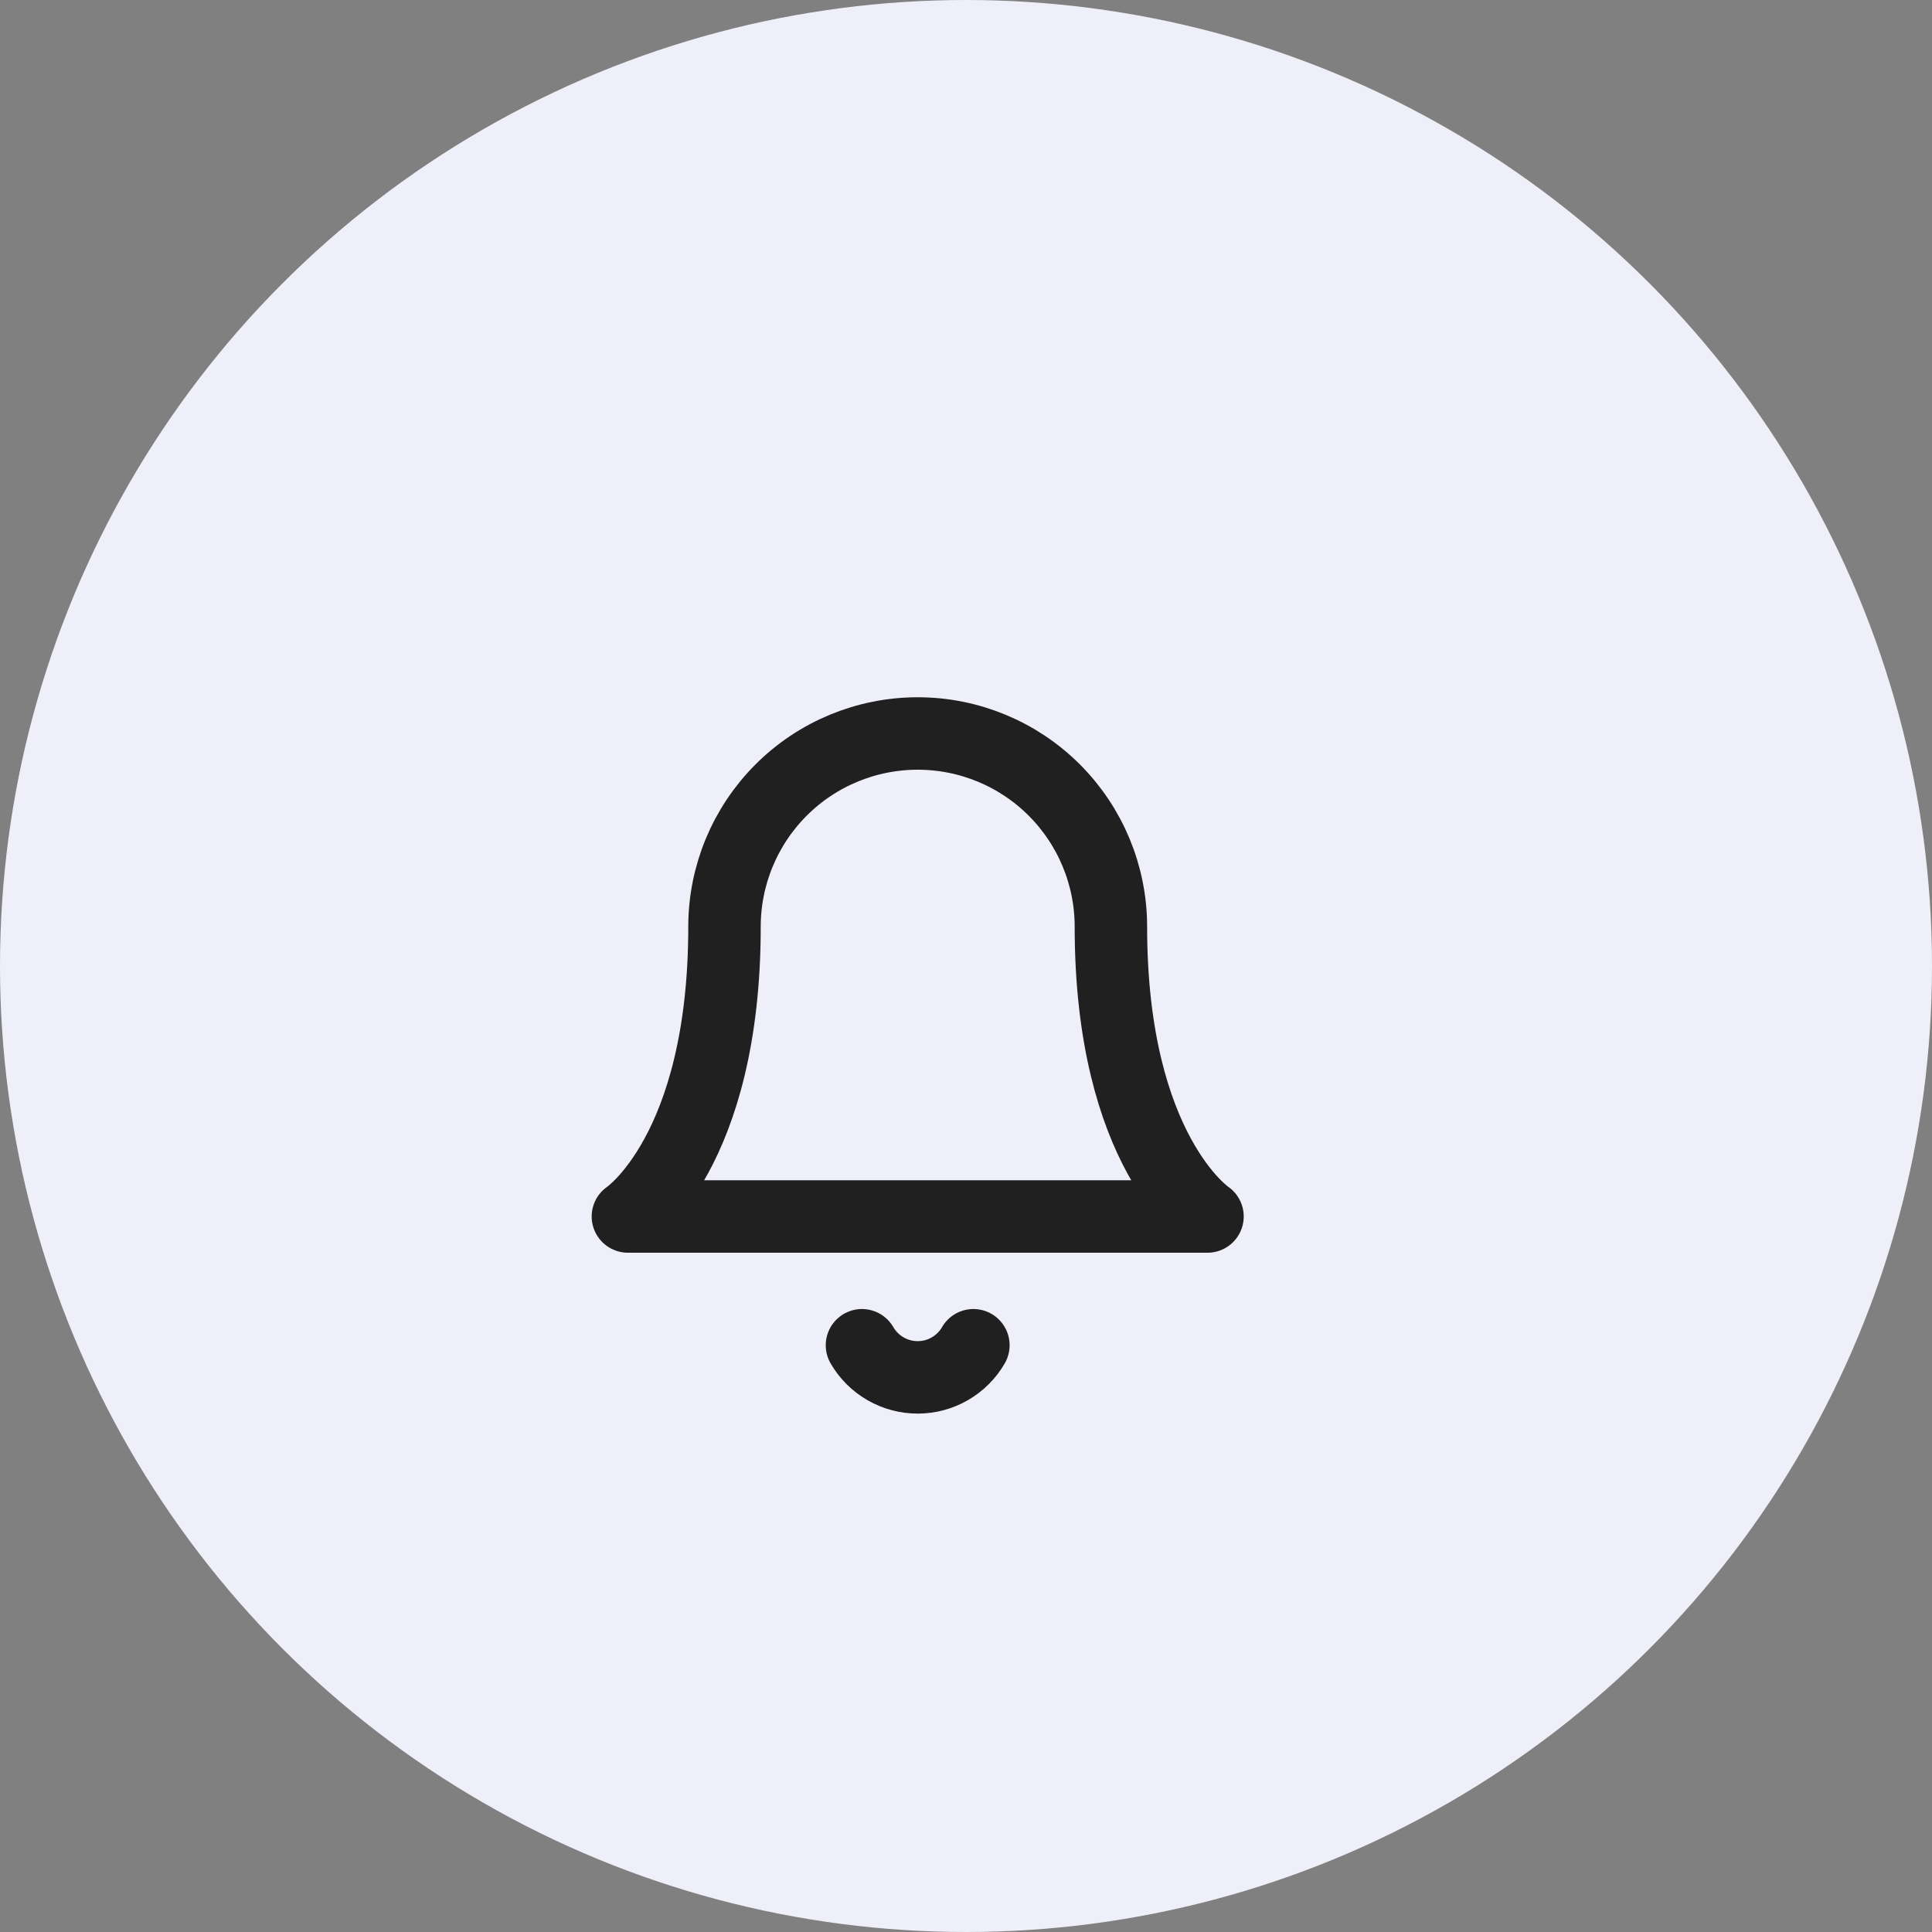 <svg width="40" height="40" viewBox="0 0 40 40" fill="none" xmlns="http://www.w3.org/2000/svg">
<rect x="0" y="0" width="40" height="40" fill="#808080" stroke="none"/>
<circle cx="20" cy="20" r="20" fill="#EFEFF9"/>
<g clip-path="url(#clip0_3013_228)">
<path d="M23 19.186C23 18.125 22.578 17.108 21.828 16.357C21.078 15.607 20.061 15.186 19 15.186C17.939 15.186 16.922 15.607 16.172 16.357C15.421 17.108 15 18.125 15 19.186C15 23.852 13 25.186 13 25.186H25C25 25.186 23 23.852 23 19.186Z" stroke="#202020" stroke-width="1.5" stroke-linecap="round" stroke-linejoin="round"/>
<path d="M20.153 27.852C20.036 28.055 19.867 28.222 19.665 28.339C19.463 28.456 19.233 28.517 19 28.517C18.766 28.517 18.537 28.456 18.334 28.339C18.132 28.222 17.963 28.055 17.846 27.852" stroke="#202020" stroke-width="1.5" stroke-linecap="round" stroke-linejoin="round"/>
</g>
<defs>
<clipPath id="clip0_3013_228">
<rect width="16" height="16" fill="white" transform="translate(11 13.852)"/>
</clipPath>
</defs>
</svg>
